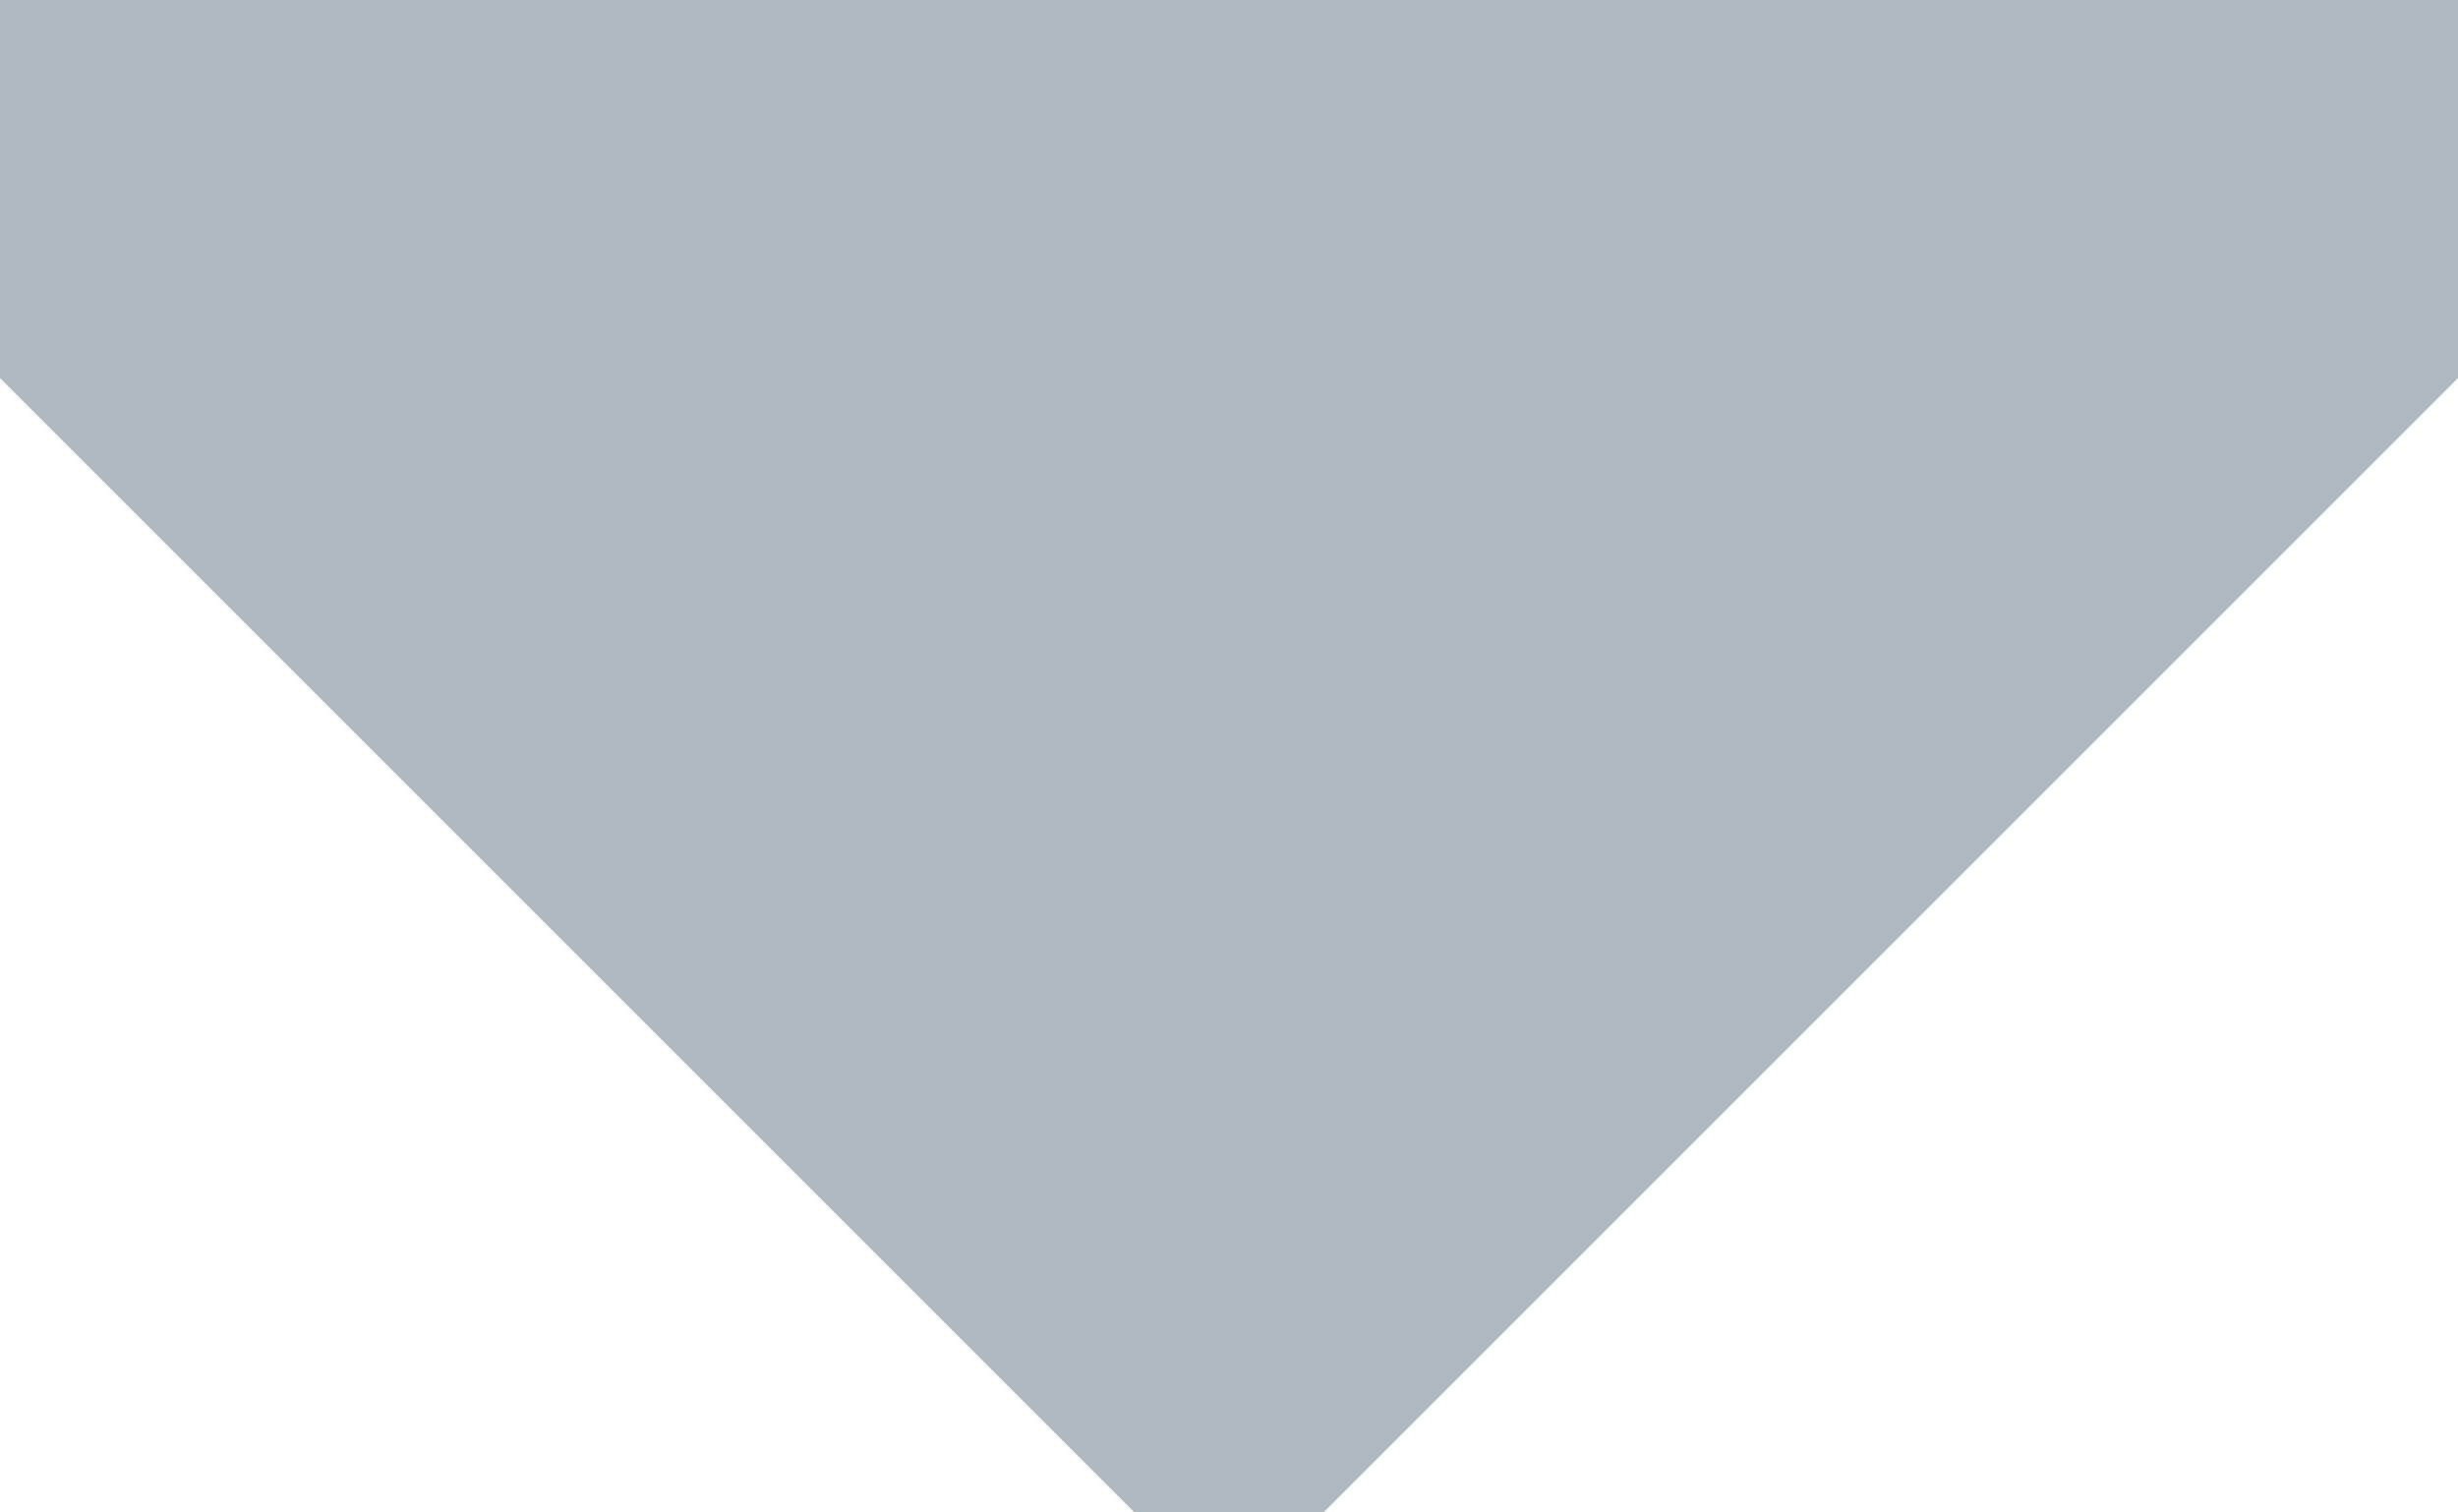 <svg xmlns="http://www.w3.org/2000/svg" xmlns:xlink="http://www.w3.org/1999/xlink" preserveAspectRatio="xMidYMid" width="13" height="8" viewBox="0 0 13 8">
  <defs>
    <style>
      .cls-1 {
        fill: #afbac0;
        fill-rule: evenodd;
      }
    </style>
  </defs>
  <path d="M-0.000,0.000 L-0.000,2.000 L6.000,8.000 L7.000,8.000 L13.000,2.000 L13.000,0.000 L-0.000,0.000 Z" class="cls-1"/>
</svg>
